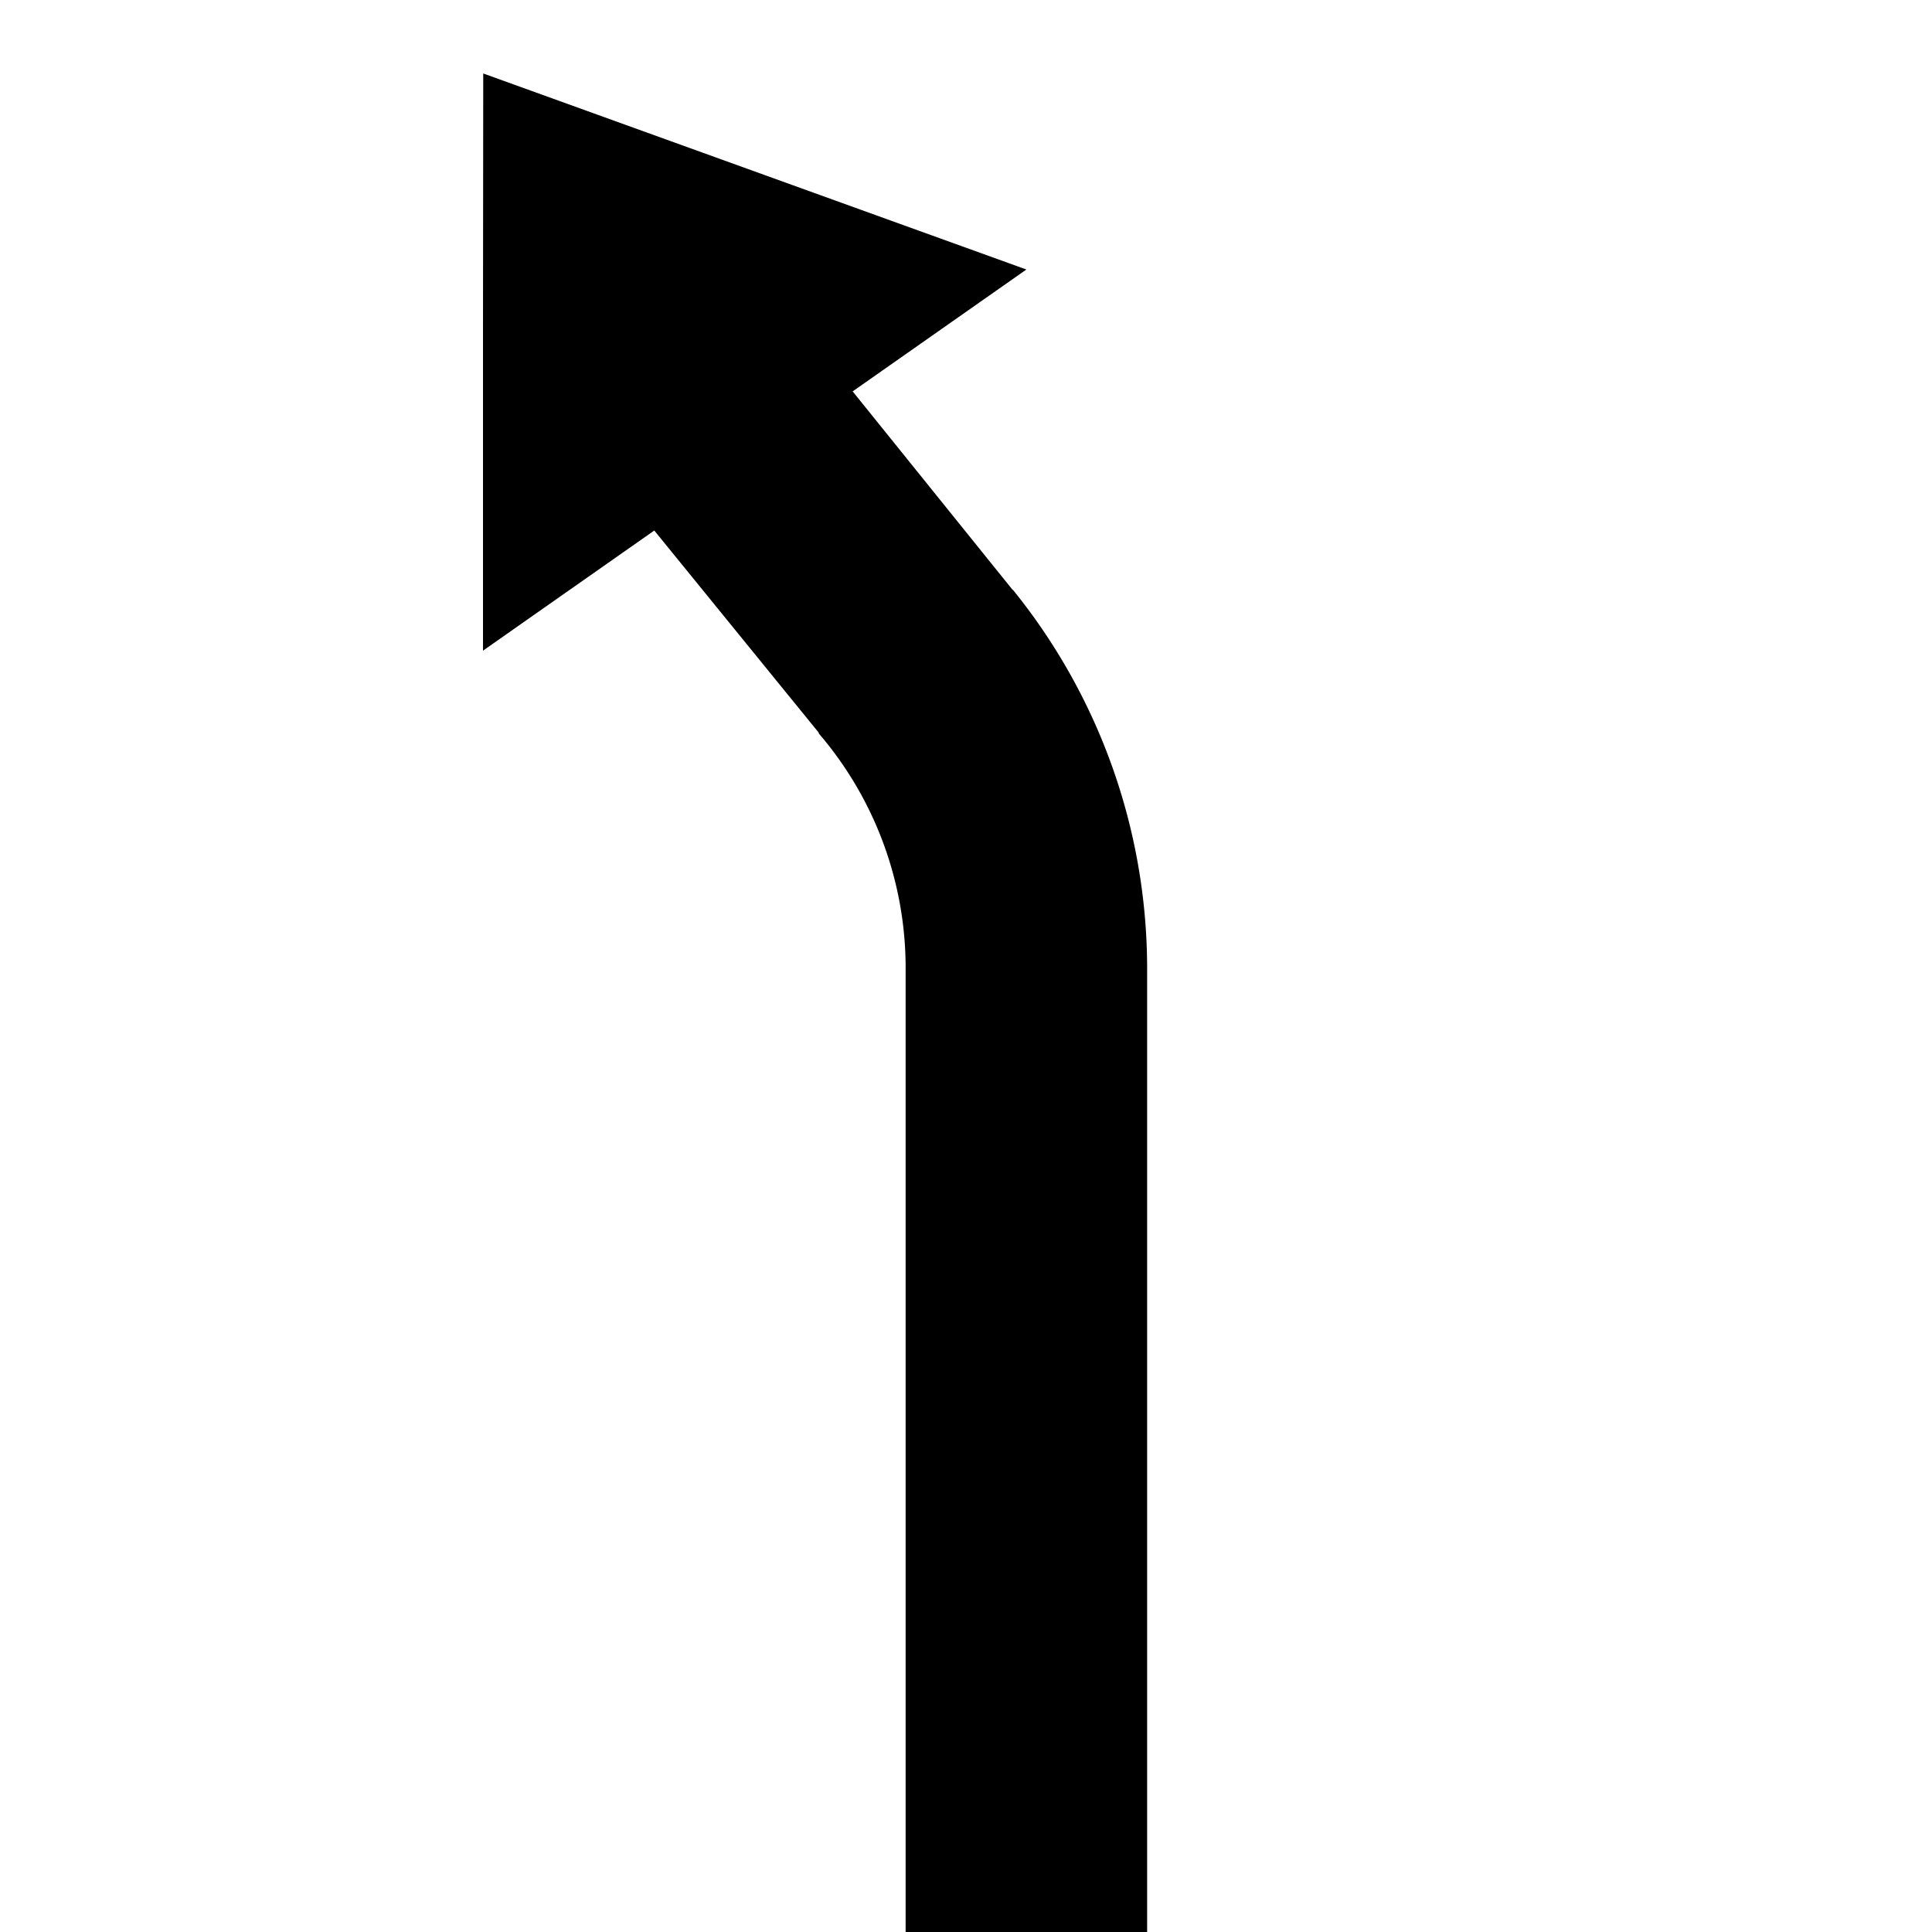 <svg id="icons" xmlns="http://www.w3.org/2000/svg" viewBox="0 0 32 32"><path d="M19 16v16h-4V16a5.962 5.962 0 0 0-1.442-3.856l.006-.005-2.727-3.352L8 10.777V5.413l.004-4.196L17 4.464l-2.865 2.01-.012.009 2.65 3.288.004-.002A9.973 9.973 0 0 1 19 16z"/></svg>